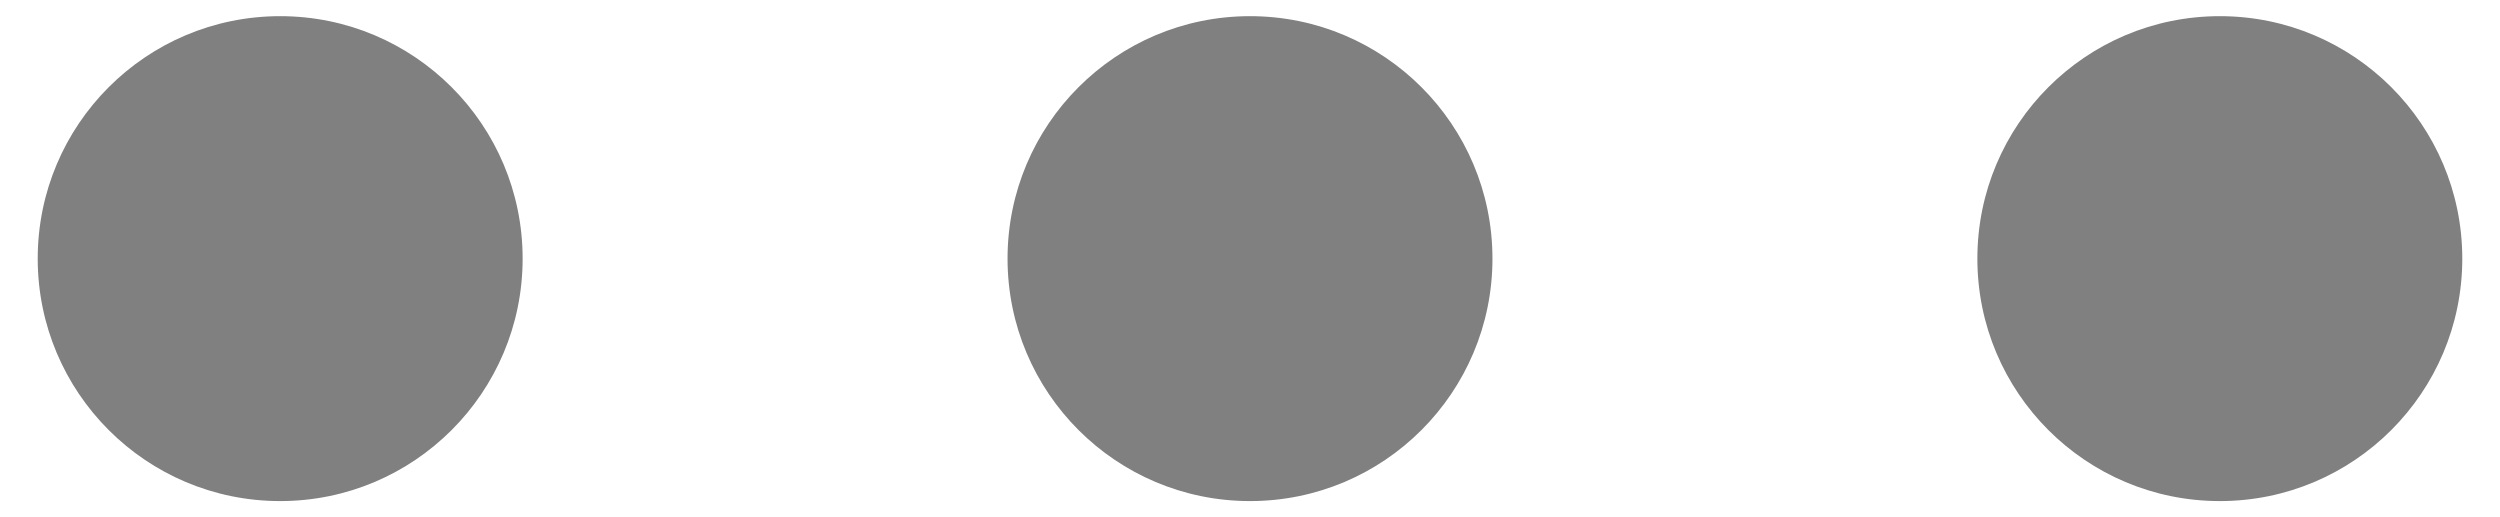 <svg width="58" height="12" viewBox="0 0 58 12" fill="none" xmlns="http://www.w3.org/2000/svg">
<path d="M6.5 11.625C9.607 11.625 12.125 9.107 12.125 6C12.125 2.893 9.607 0.375 6.5 0.375C3.393 0.375 0.875 2.893 0.875 6C0.875 9.107 3.393 11.625 6.5 11.625Z" fill="#808080"/>
<path d="M29 11.625C32.107 11.625 34.625 9.107 34.625 6C34.625 2.893 32.107 0.375 29 0.375C25.893 0.375 23.375 2.893 23.375 6C23.375 9.107 25.893 11.625 29 11.625Z" fill="#808080"/>
<path d="M51.5 11.625C54.607 11.625 57.125 9.107 57.125 6C57.125 2.893 54.607 0.375 51.5 0.375C48.393 0.375 45.875 2.893 45.875 6C45.875 9.107 48.393 11.625 51.5 11.625Z" fill="#808080"/>
</svg>
